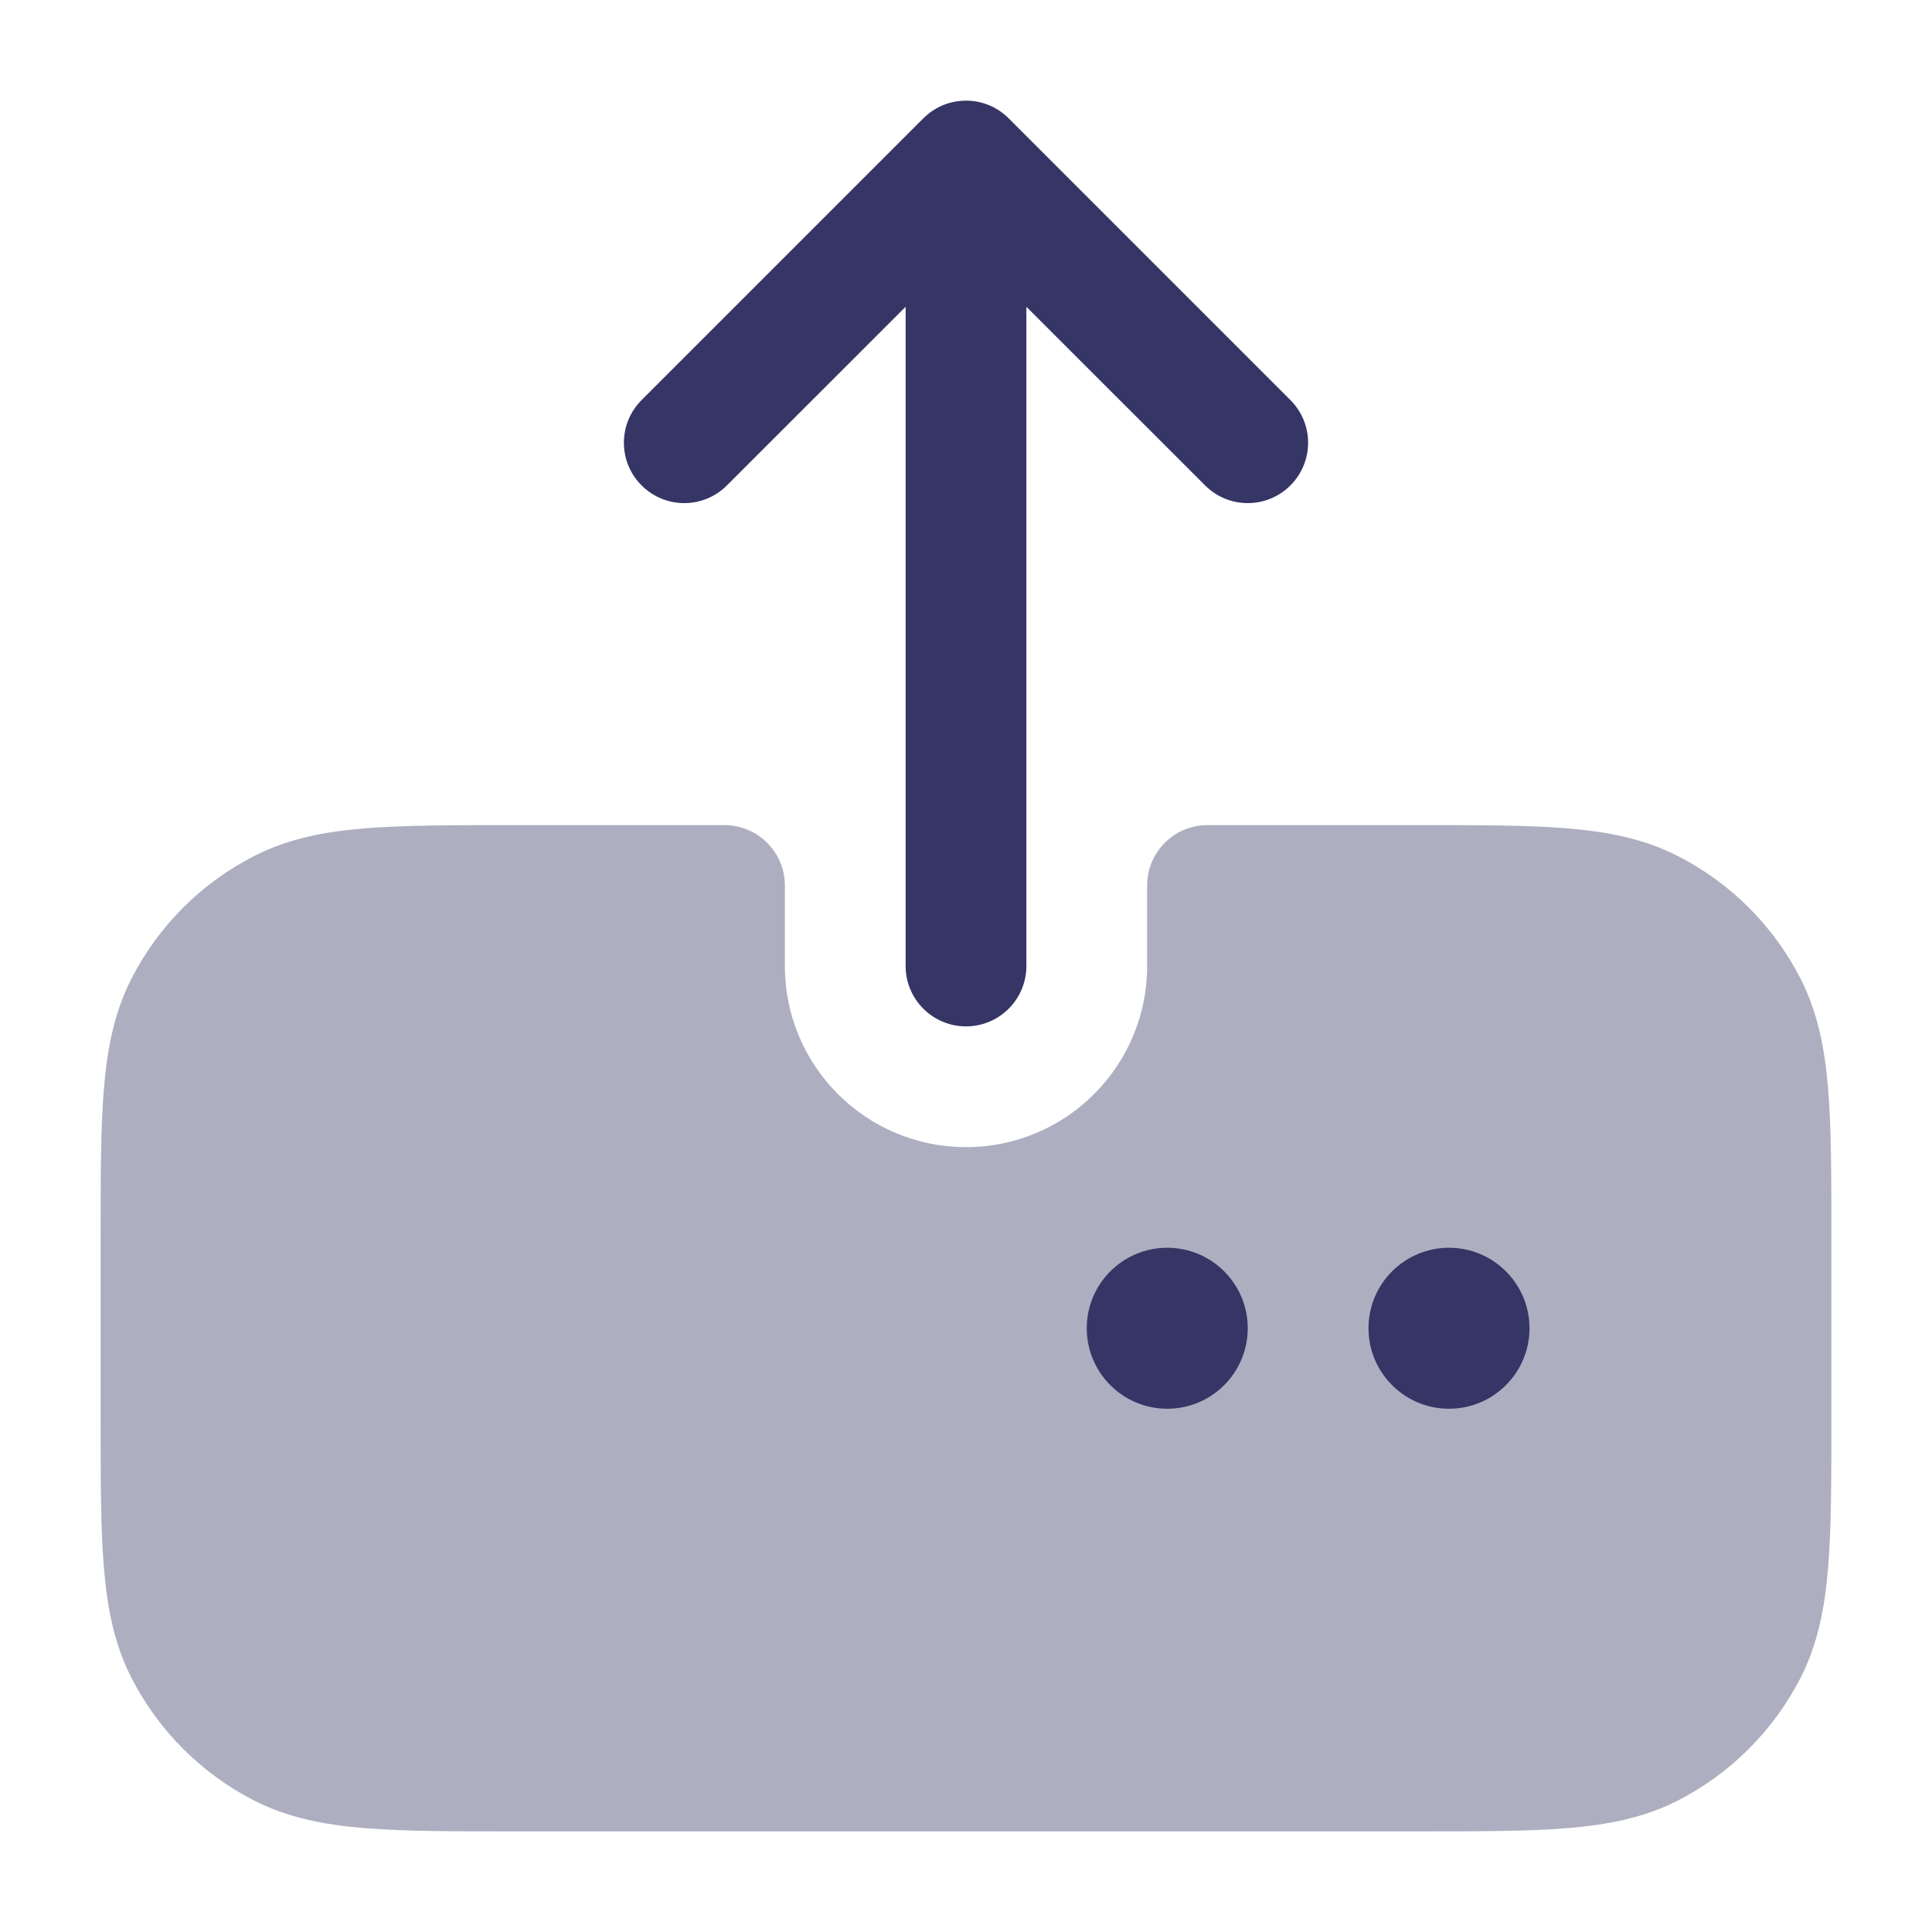 <svg width="24" height="24" viewBox="0 0 24 24" fill="none" xmlns="http://www.w3.org/2000/svg">
<path opacity="0.4" d="M9 10.25H6.368C5.625 10.25 5.022 10.25 4.533 10.29C4.028 10.331 3.579 10.419 3.161 10.632C2.502 10.967 1.967 11.502 1.631 12.161C1.419 12.579 1.331 13.028 1.29 13.533C1.25 14.022 1.25 14.625 1.25 15.368V17.632C1.25 18.375 1.25 18.978 1.29 19.467C1.331 19.972 1.419 20.422 1.631 20.839C1.967 21.497 2.502 22.033 3.161 22.369C3.579 22.581 4.028 22.669 4.533 22.71C5.022 22.75 5.625 22.75 6.368 22.75H17.632C18.375 22.75 18.978 22.75 19.467 22.71C19.972 22.669 20.422 22.581 20.839 22.369C21.497 22.033 22.033 21.497 22.369 20.839C22.581 20.422 22.669 19.972 22.71 19.467C22.75 18.978 22.75 18.375 22.75 17.632V15.368C22.75 14.625 22.75 14.022 22.71 13.533C22.669 13.028 22.581 12.579 22.369 12.161C22.033 11.502 21.497 10.967 20.839 10.632C20.422 10.419 19.972 10.331 19.467 10.29C18.978 10.25 18.375 10.25 17.632 10.25H15C14.586 10.25 14.25 10.586 14.25 11V12C14.25 13.243 13.243 14.25 12 14.25C10.757 14.25 9.75 13.243 9.75 12V11C9.75 10.586 9.414 10.25 9 10.25Z" fill="#353566"/>
<path d="M9.03 6.03C8.737 6.323 8.263 6.323 7.97 6.03C7.677 5.737 7.677 5.263 7.97 4.97L11.47 1.47C11.763 1.177 12.237 1.177 12.53 1.47L16.03 4.97C16.323 5.263 16.323 5.737 16.03 6.03C15.737 6.323 15.263 6.323 14.97 6.03L12.75 3.811V12C12.75 12.414 12.414 12.75 12 12.75C11.586 12.75 11.25 12.414 11.25 12V3.811L9.03 6.03Z" fill="#353566"/>
<path d="M14.5 15.5C13.948 15.5 13.5 15.948 13.5 16.5C13.5 17.052 13.948 17.5 14.5 17.5C15.052 17.5 15.5 17.052 15.5 16.5C15.5 15.948 15.052 15.5 14.5 15.5Z" fill="#353566"/>
<path d="M18 15.5C17.448 15.5 17 15.948 17 16.5C17 17.052 17.448 17.5 18 17.5C18.552 17.5 19 17.052 19 16.5C19 15.948 18.552 15.5 18 15.5Z" fill="#353566"/>
</svg>

